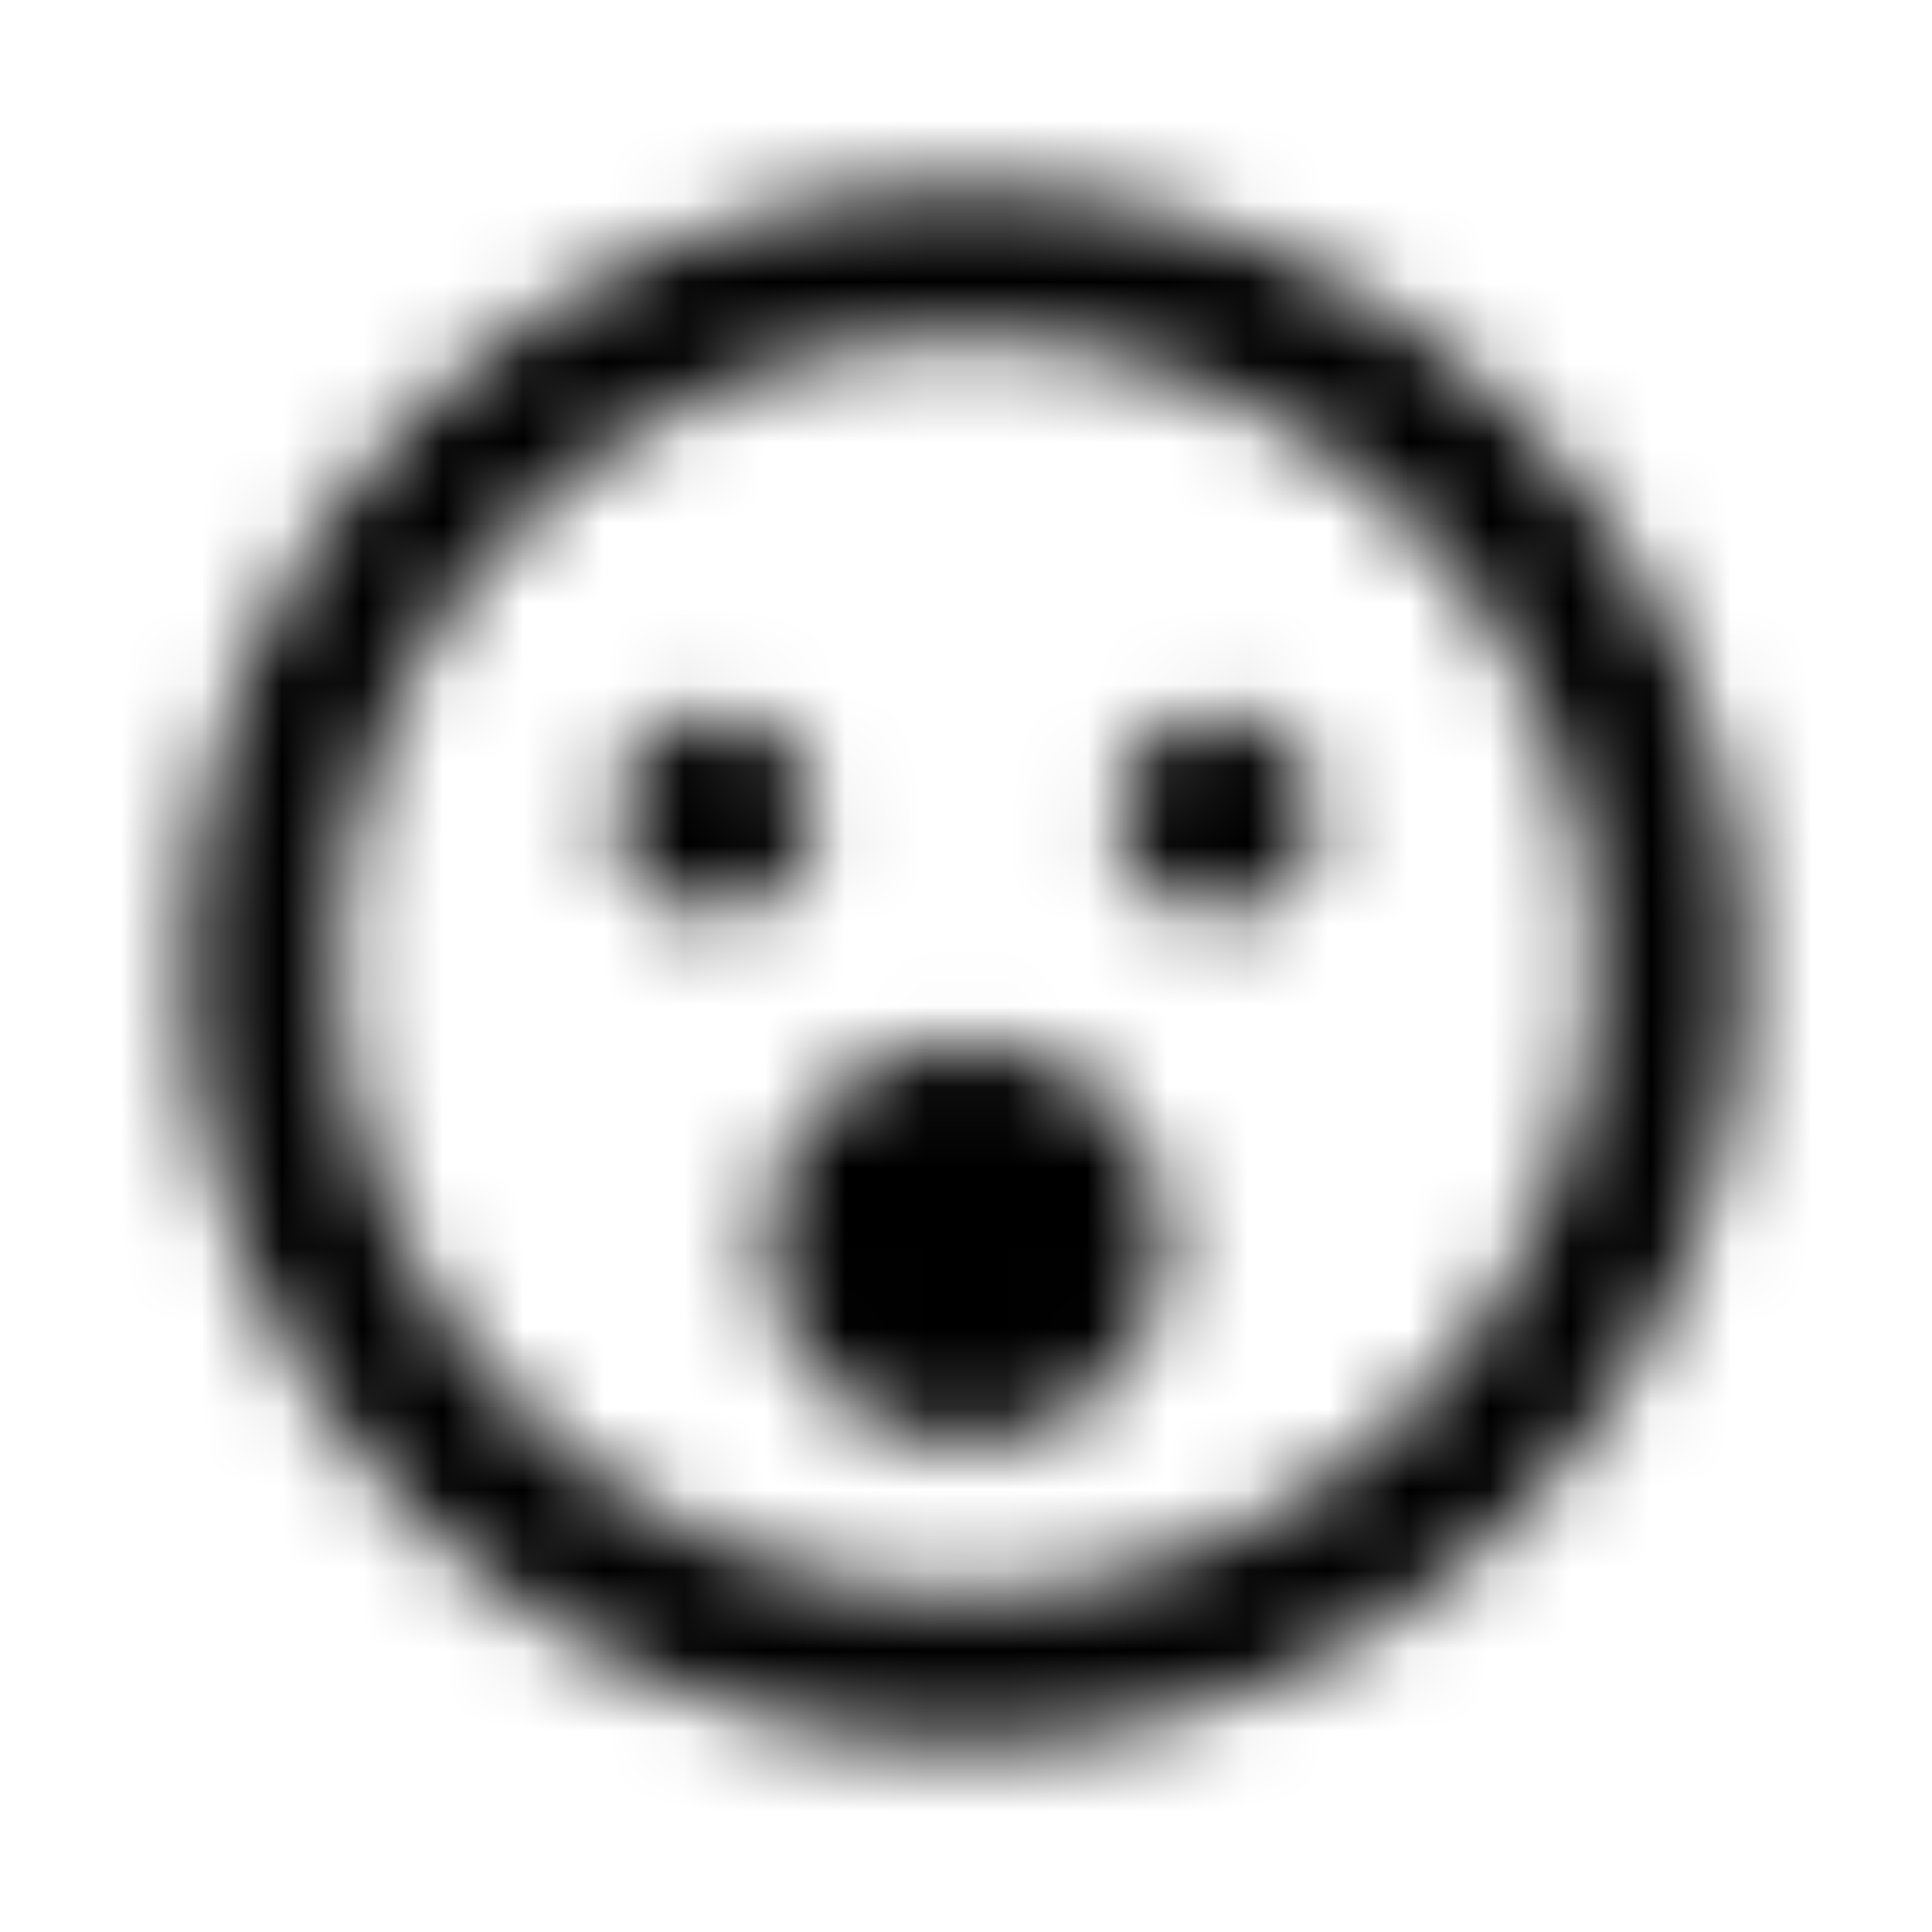 <?xml version="1.0" encoding="UTF-8"?>
<svg width="24px" height="24px" viewBox="0 0 24 24" version="1.1" xmlns="http://www.w3.org/2000/svg" xmlns:xlink="http://www.w3.org/1999/xlink">
    <!-- Generator: Sketch 52.5 (67469) - http://www.bohemiancoding.com/sketch -->
    <title>surprise</title>
    <desc>Created with Sketch.</desc>
    <defs>
        <path d="M12,2.312 C6.648,2.312 2.312,6.648 2.312,12 C2.312,17.352 6.648,21.688 12,21.688 C17.352,21.688 21.688,17.352 21.688,12 C21.688,6.648 17.352,2.312 12,2.312 Z M12,19.812 C7.691,19.812 4.187,16.309 4.187,12 C4.187,7.691 7.691,4.187 12,4.187 C16.309,4.187 19.812,7.691 19.812,12 C19.812,16.309 16.309,19.812 12,19.812 Z M12,12.938 C10.621,12.938 9.5,14.059 9.5,15.438 C9.5,16.816 10.621,17.938 12,17.938 C13.379,17.938 14.5,16.816 14.5,15.438 C14.5,14.059 13.379,12.938 12,12.938 Z M10.125,10.125 C10.125,9.434 9.566,8.875 8.875,8.875 C8.184,8.875 7.625,9.434 7.625,10.125 C7.625,10.816 8.184,11.375 8.875,11.375 C9.566,11.375 10.125,10.816 10.125,10.125 Z M15.125,8.875 C14.434,8.875 13.875,9.434 13.875,10.125 C13.875,10.816 14.434,11.375 15.125,11.375 C15.816,11.375 16.375,10.816 16.375,10.125 C16.375,9.434 15.816,8.875 15.125,8.875 Z" id="path-1"></path>
    </defs>
    <g id="surprise" stroke="none" stroke-width="1" fill="none" fill-rule="evenodd">
        <mask id="mask-2" fill="white">
            <use xlink:href="#path-1"></use>
        </mask>
        <g fill-rule="nonzero"></g>
        <g id="🎨-color" mask="url(#mask-2)" fill="#000000">
            <rect id="🎨-Color" x="0" y="0" width="24" height="24"></rect>
        </g>
    </g>
</svg>